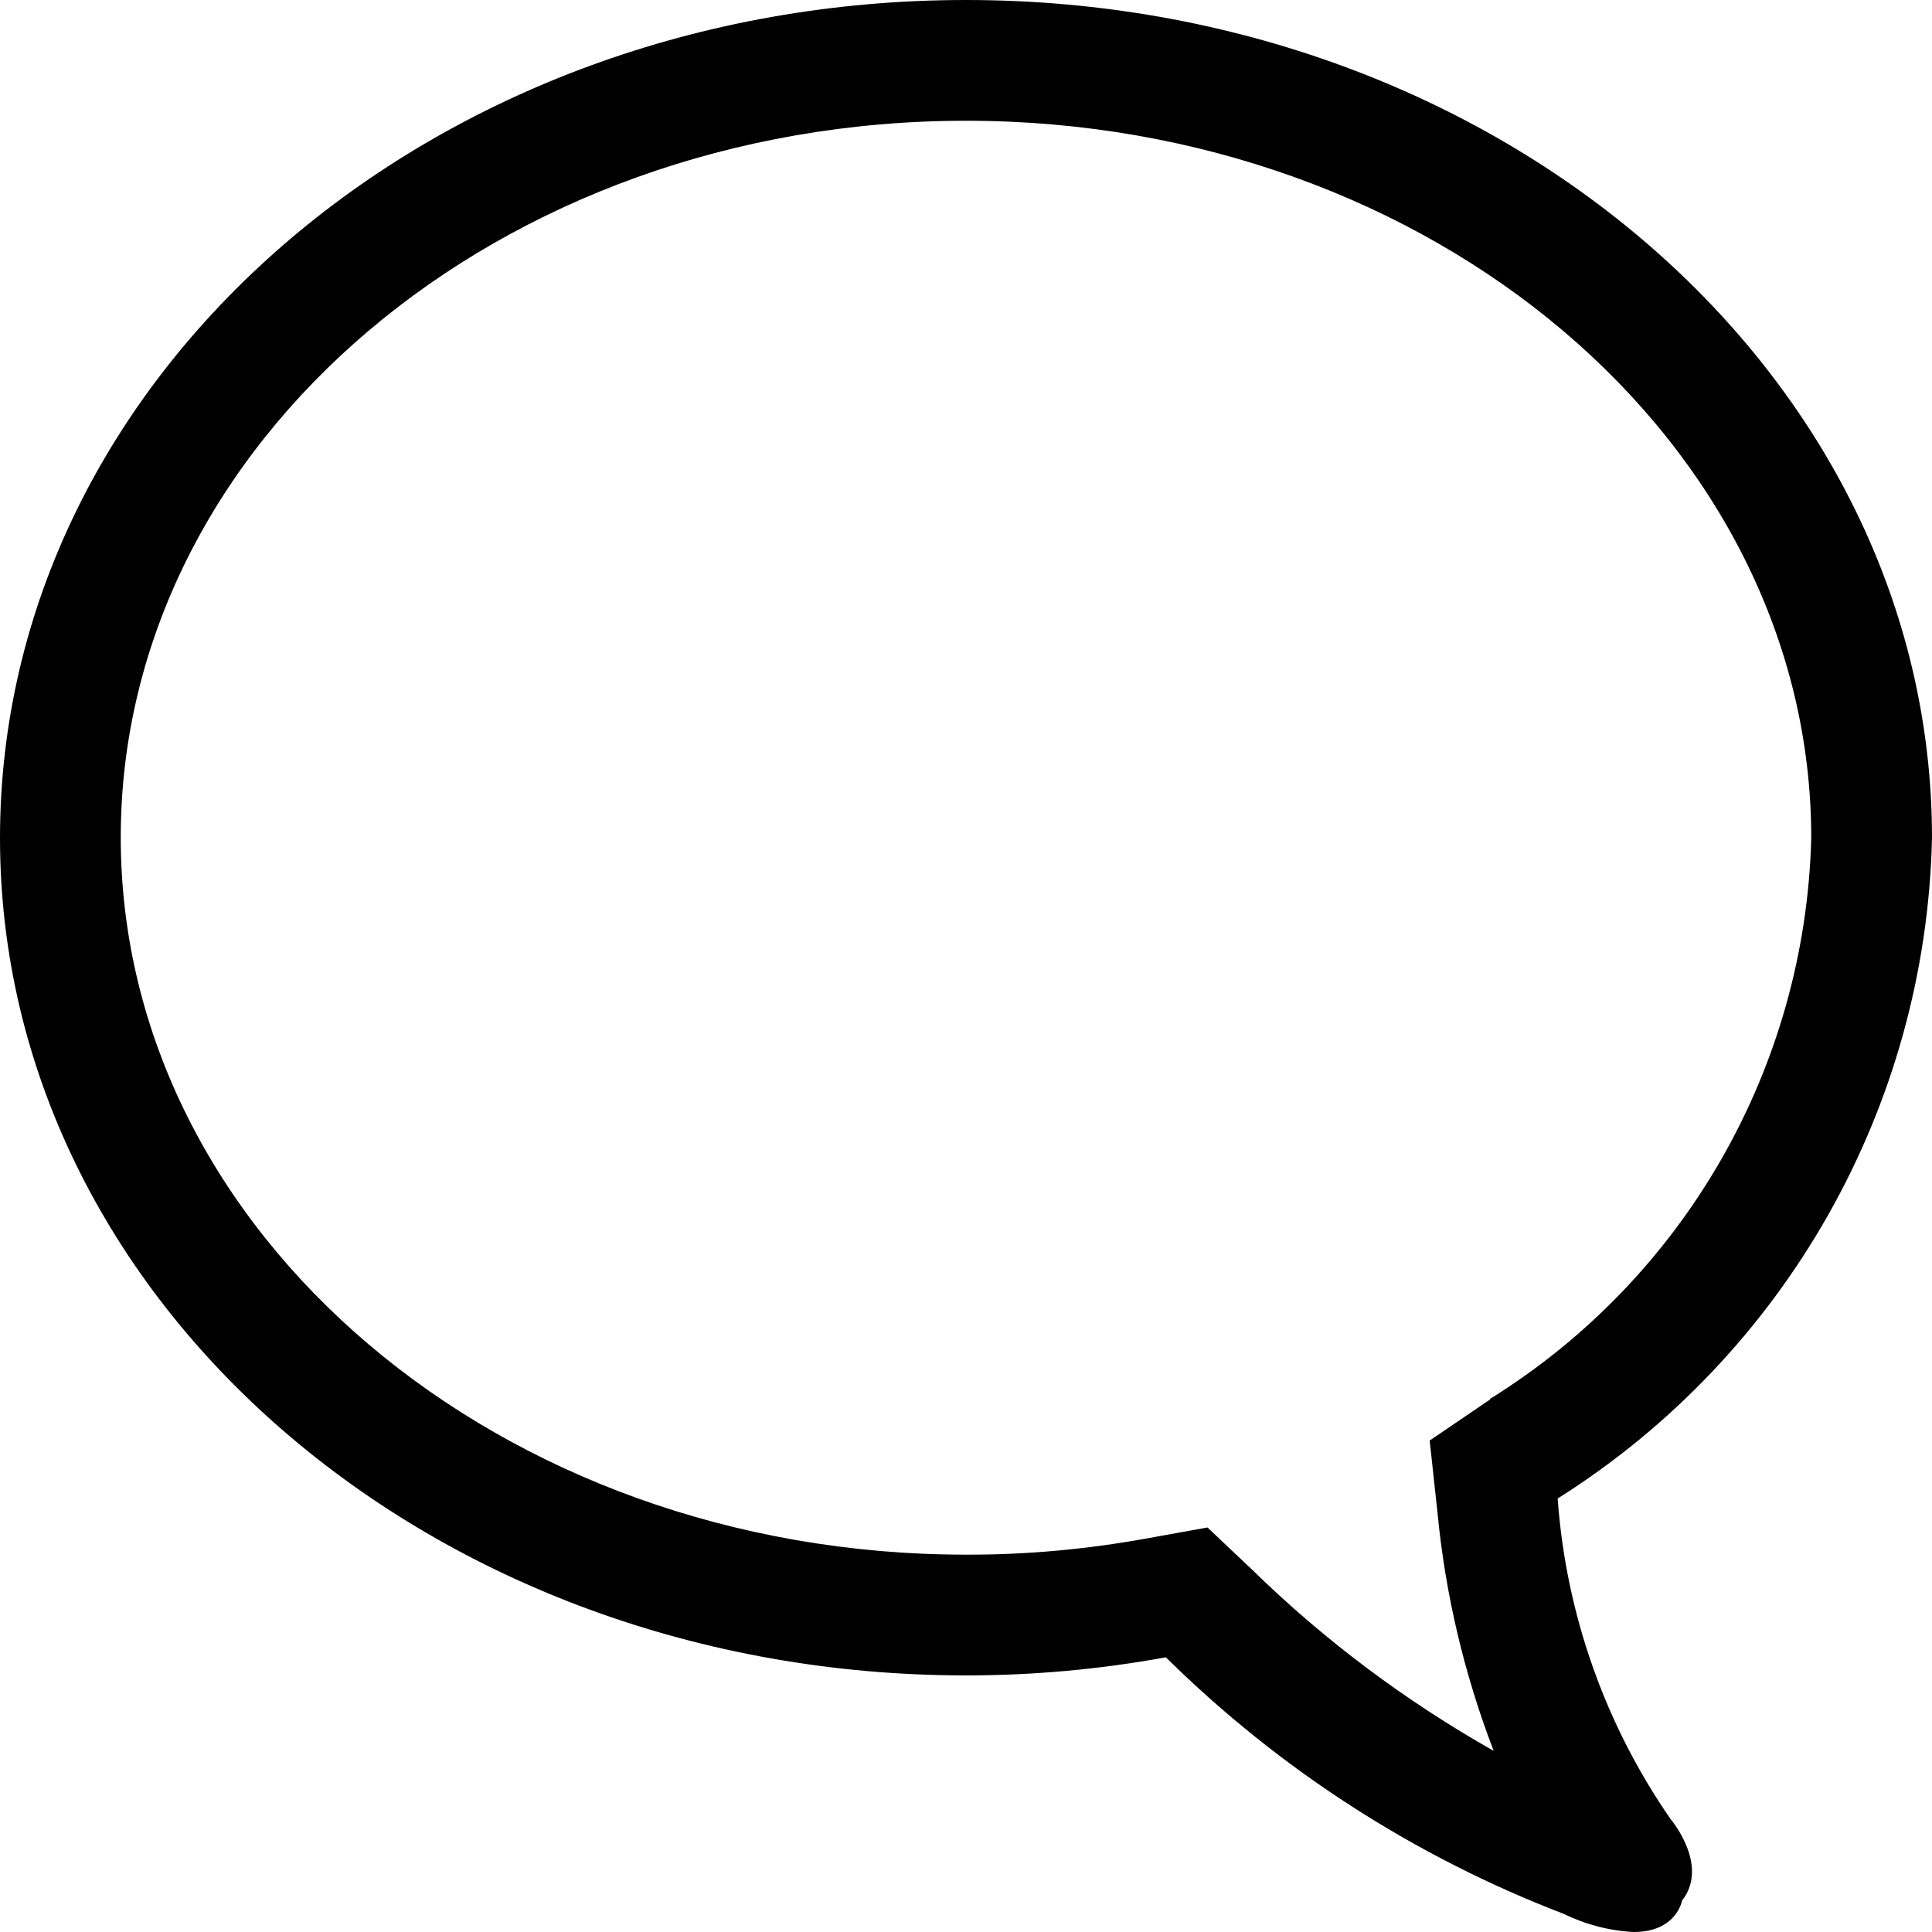 <?xml version="1.0" encoding="utf-8"?>
<!-- Generator: Adobe Illustrator 16.0.0, SVG Export Plug-In . SVG Version: 6.00 Build 0)  -->
<!DOCTYPE svg PUBLIC "-//W3C//DTD SVG 1.1//EN" "http://www.w3.org/Graphics/SVG/1.1/DTD/svg11.dtd">
<svg version="1.1" id="Calque_1" xmlns="http://www.w3.org/2000/svg" xmlns:xlink="http://www.w3.org/1999/xlink" x="0px" y="0px"
	 width="960px" height="960px" viewBox="480 60 960 960" enable-background="new 480 60 960 960" xml:space="preserve">
<path d="M960,60c-265.2,0-480,186.3-480,416.4c0,230.1,214.8,416.1,480,416.1c33.3,0,66.5-3,99.3-9
	c56.4,55.7,123.7,99.1,197.7,127.5c10.9,5.3,22.7,8.4,34.8,9c21.3,0,24-15.6,24-15.6c13.8-17.7-5.7-40.5-5.7-40.5
	c-32.6-47.1-52-102.1-56.1-159.3c113.1-71.3,183-194.5,186-328.2C1440,246.3,1225.2,60,960,60z M1220.4,755.1v0.3l-30,20.4l3.9,36
	c3.9,40.5,13.3,80.2,27.9,118.2c-43.7-24.7-84.1-54.9-120-90l-22.2-21l-30,5.4c-29.7,5.4-59.8,8.2-90,8.1
	c-231.6,0-420-159.9-420-356.4C540,279.6,728.4,120,960,120s420,159.9,420,356.4C1377.1,590.3,1317.1,695,1220.4,755.1z"/>
</svg>
